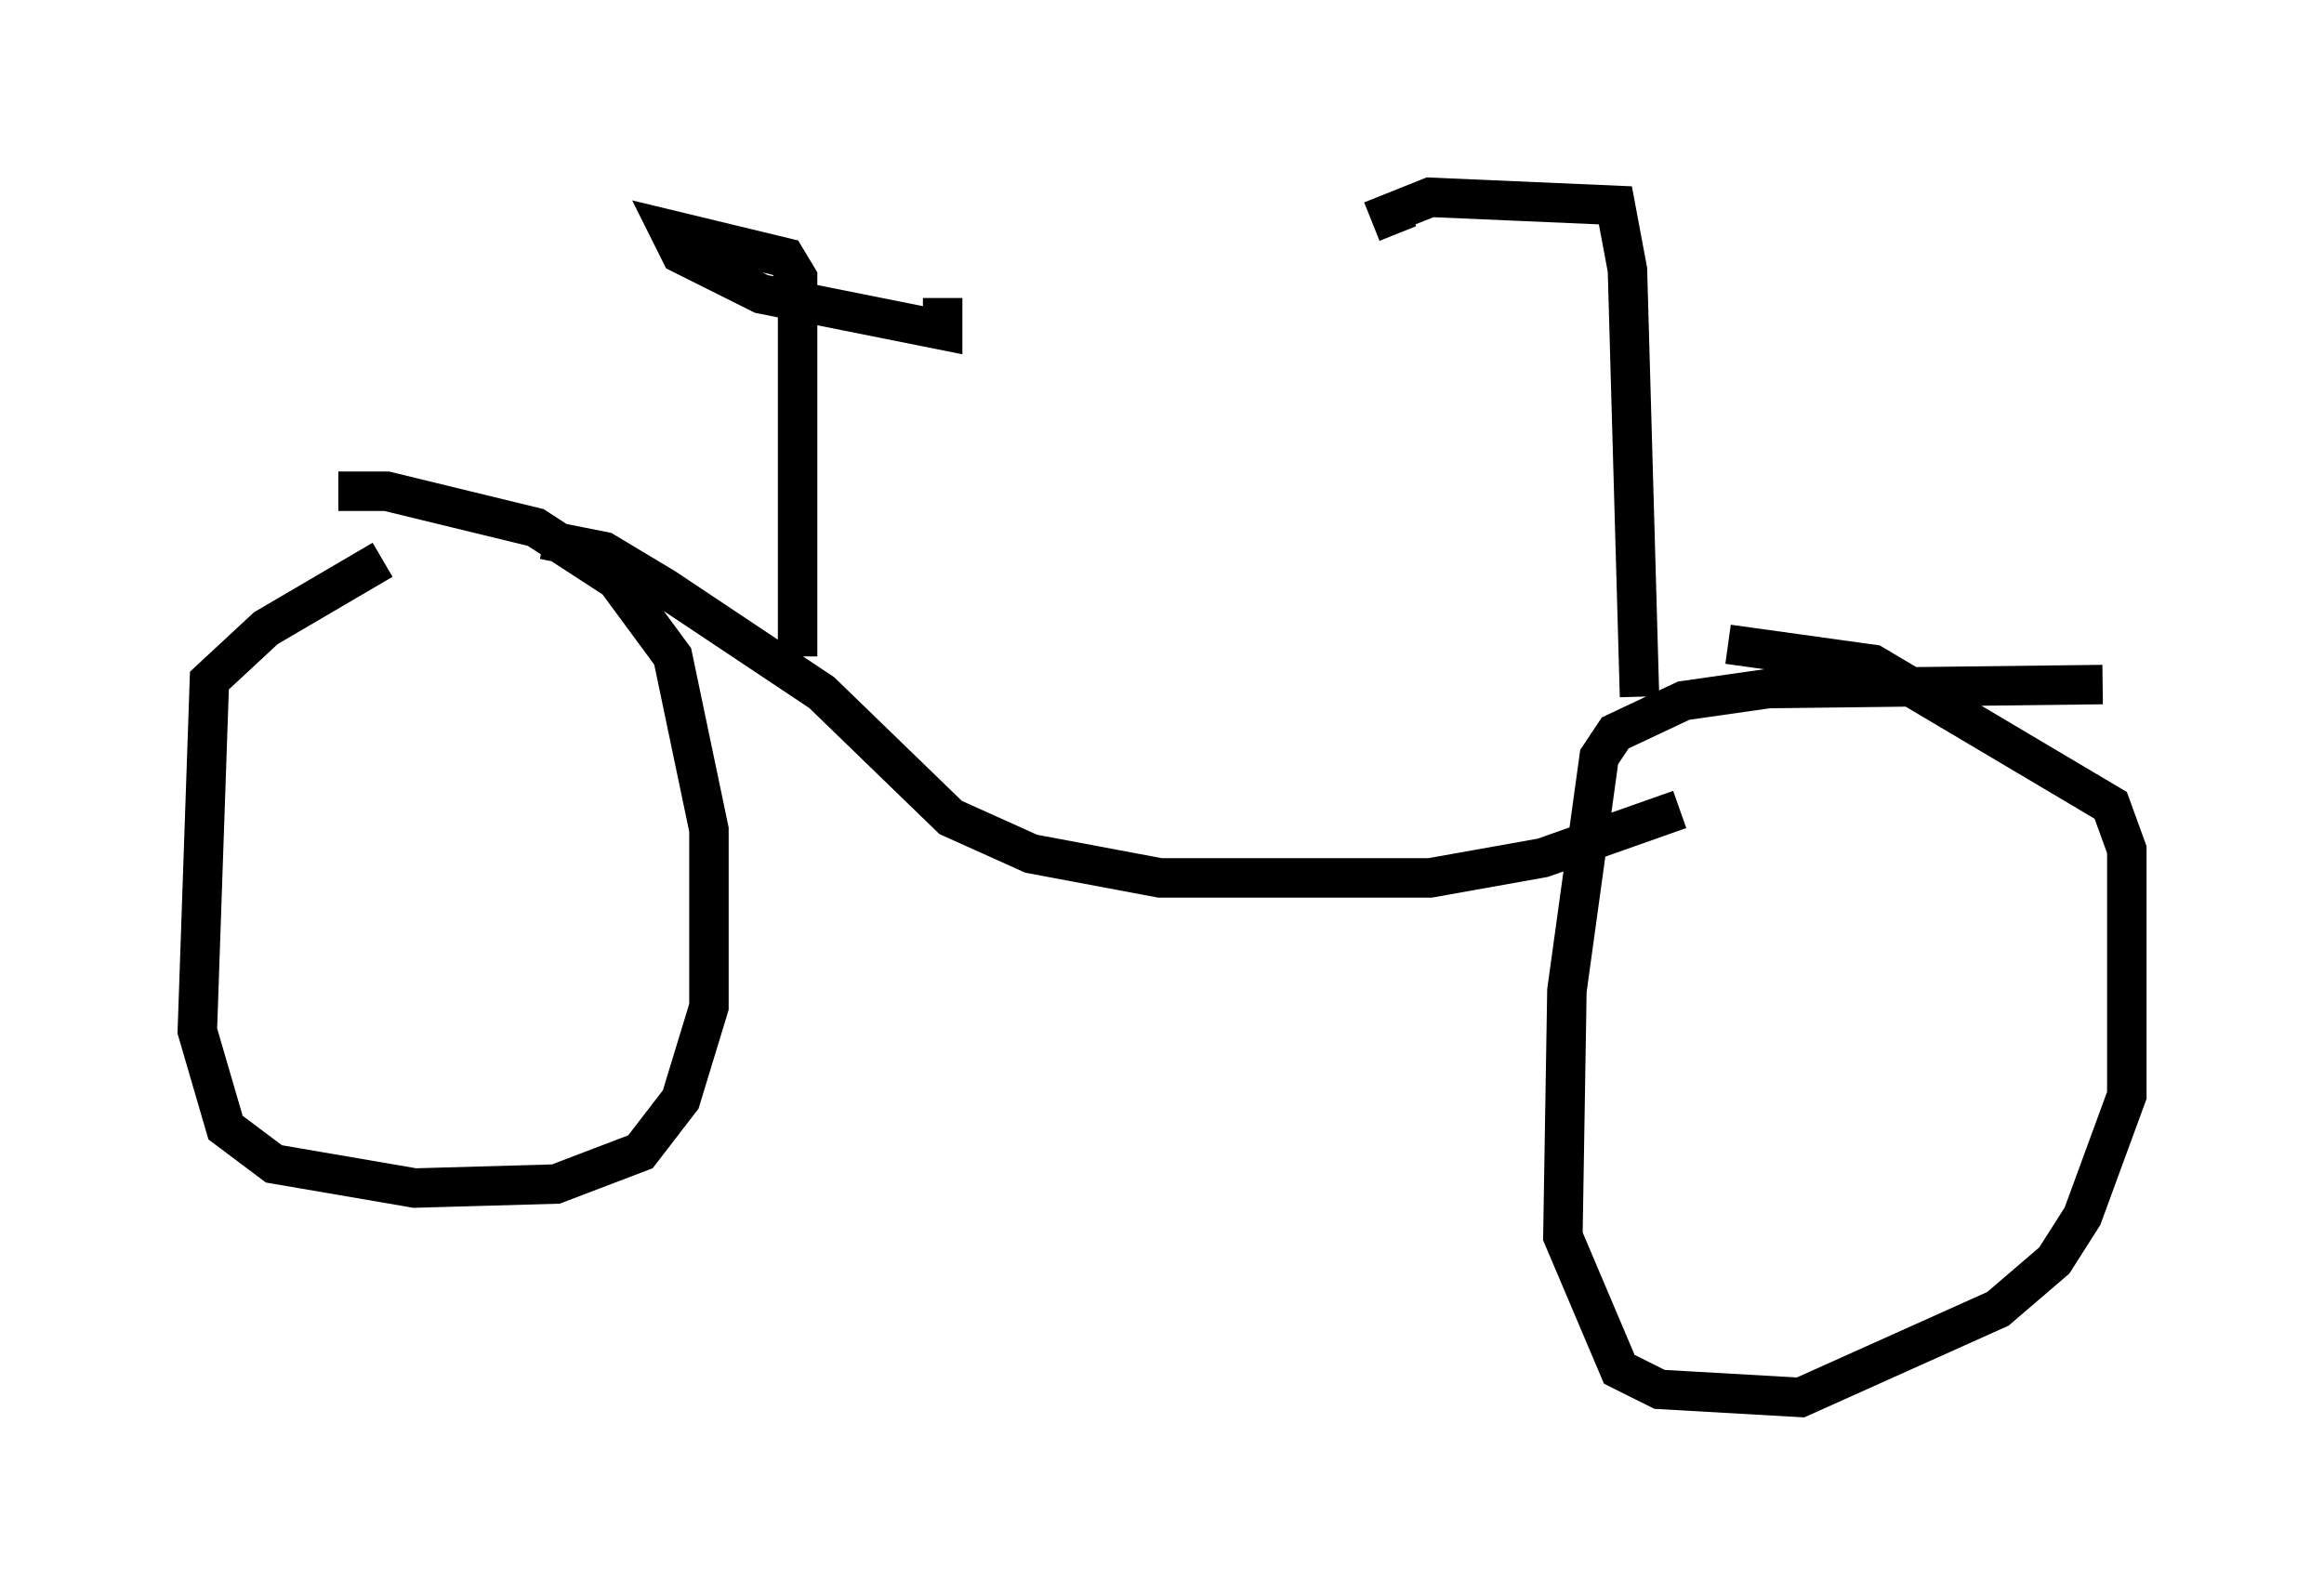 <?xml version="1.0" encoding="utf-8" ?>
<svg baseProfile="full" height="40.421" version="1.1" width="58.898" xmlns="http://www.w3.org/2000/svg" xmlns:ev="http://www.w3.org/2001/xml-events" xmlns:xlink="http://www.w3.org/1999/xlink"><defs /><rect fill="white" height="40.421" width="58.898" x="0" y="0" /><path d="M13.677, 14.596 m-3.981, -0.408 l-2.96, 1.735 -1.429, 1.327 l-0.306, 8.881 0.715, 2.45 l1.225, 0.919 3.573, 0.613 l3.573, -0.102 2.144, -0.817 l1.021, -1.327 0.715, -2.348 l0.0, -4.492 -0.919, -4.39 l-1.429, -1.94 -2.042, -1.327 l-3.777, -0.919 -1.225, 0.0 m44.713, 4.9 l-8.473, 0.102 -2.144, 0.306 l-1.735, 0.817 -0.408, 0.613 l-0.817, 5.921 -0.102, 6.227 l1.429, 3.369 1.021, 0.51 l3.573, 0.204 5.002, -2.246 l1.429, -1.225 0.715, -1.123 l1.123, -3.063 0.0, -6.227 l-0.408, -1.123 -6.023, -3.573 l-3.675, -0.51 m-30.013, -2.654 l1.531, 0.306 1.531, 0.919 l3.981, 2.654 3.267, 3.165 l2.042, 0.919 3.267, 0.613 l6.84, 0.0 2.858, -0.51 l3.471, -1.225 m-22.356, -3.879 l0.0, -9.596 -0.306, -0.51 l-2.96, -0.715 0.306, 0.613 l2.042, 1.021 4.594, 0.919 l0.0, -0.817 m17.661, 10.106 l-0.306, -10.821 -0.306, -1.633 l-4.696, -0.204 -1.021, 0.408 l0.204, 0.51 " fill="none" stroke="black" stroke-width="1" /></svg>